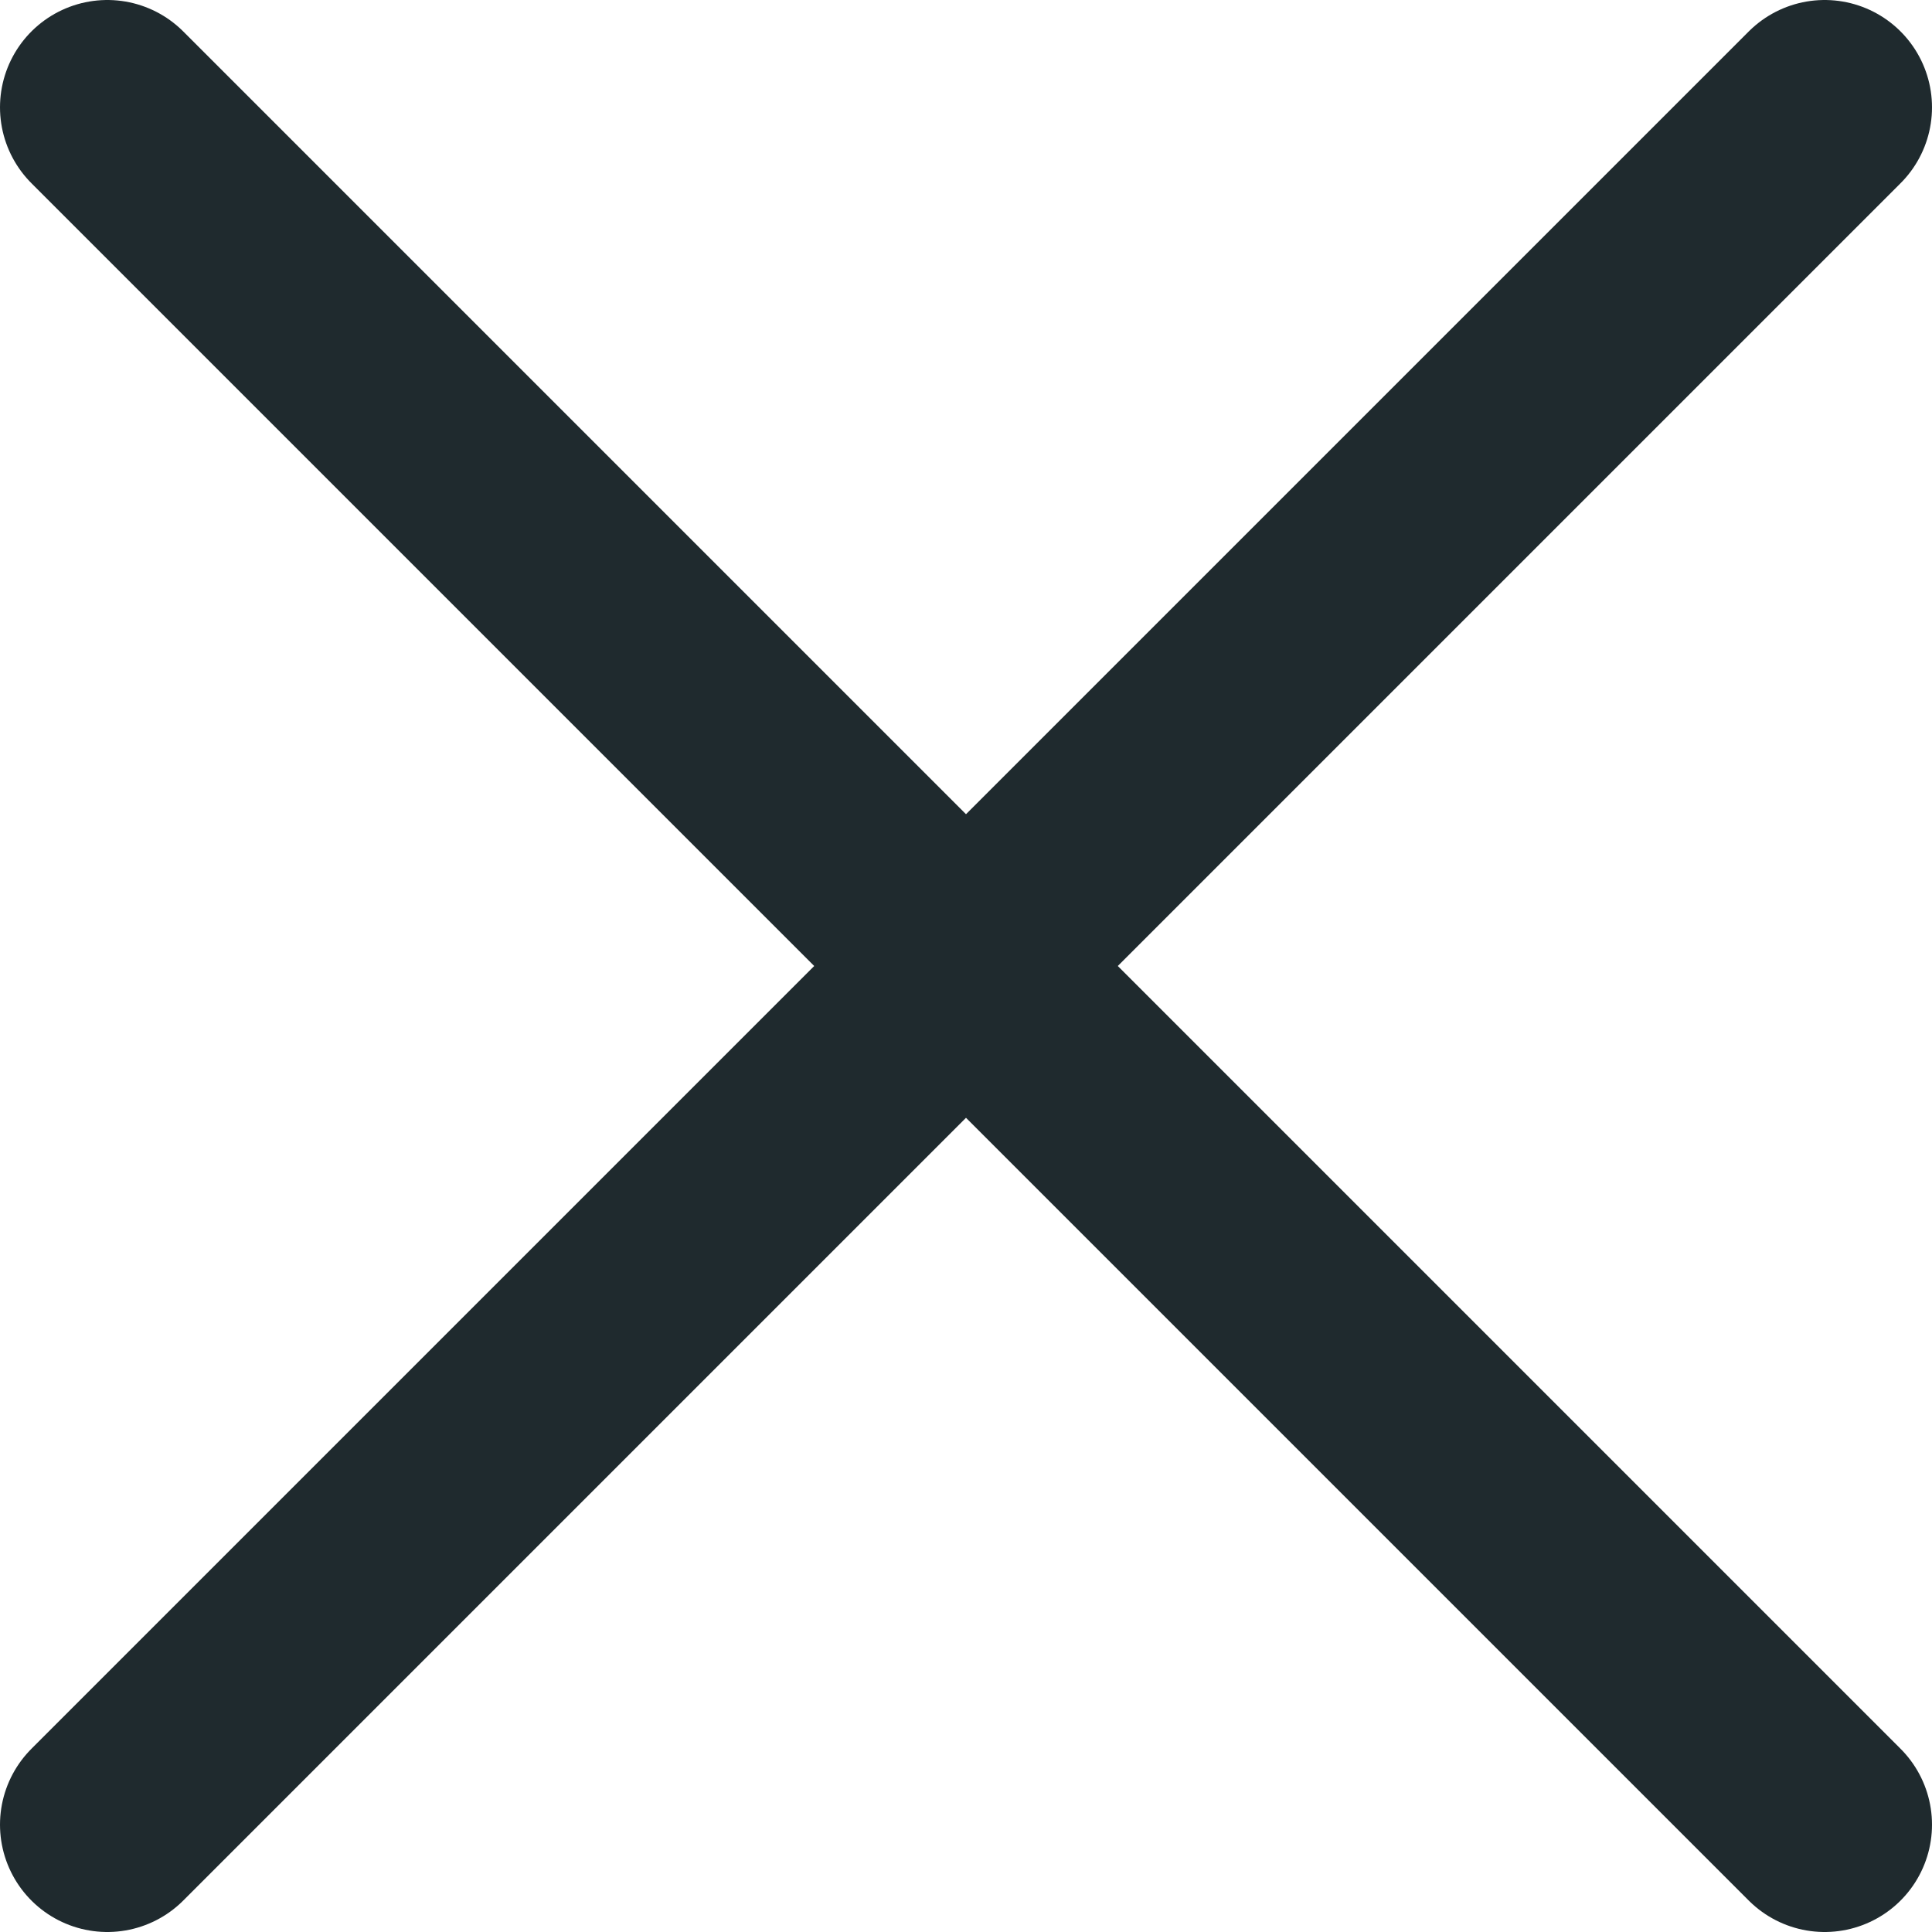 <svg width="18" height="18" viewBox="0 0 18 18" fill="none" xmlns="http://www.w3.org/2000/svg">
<path d="M17 1L1 17M1 1L17 17" stroke="#1F2A2E" stroke-width="2" stroke-linecap="round" stroke-linejoin="round"/>
</svg>
